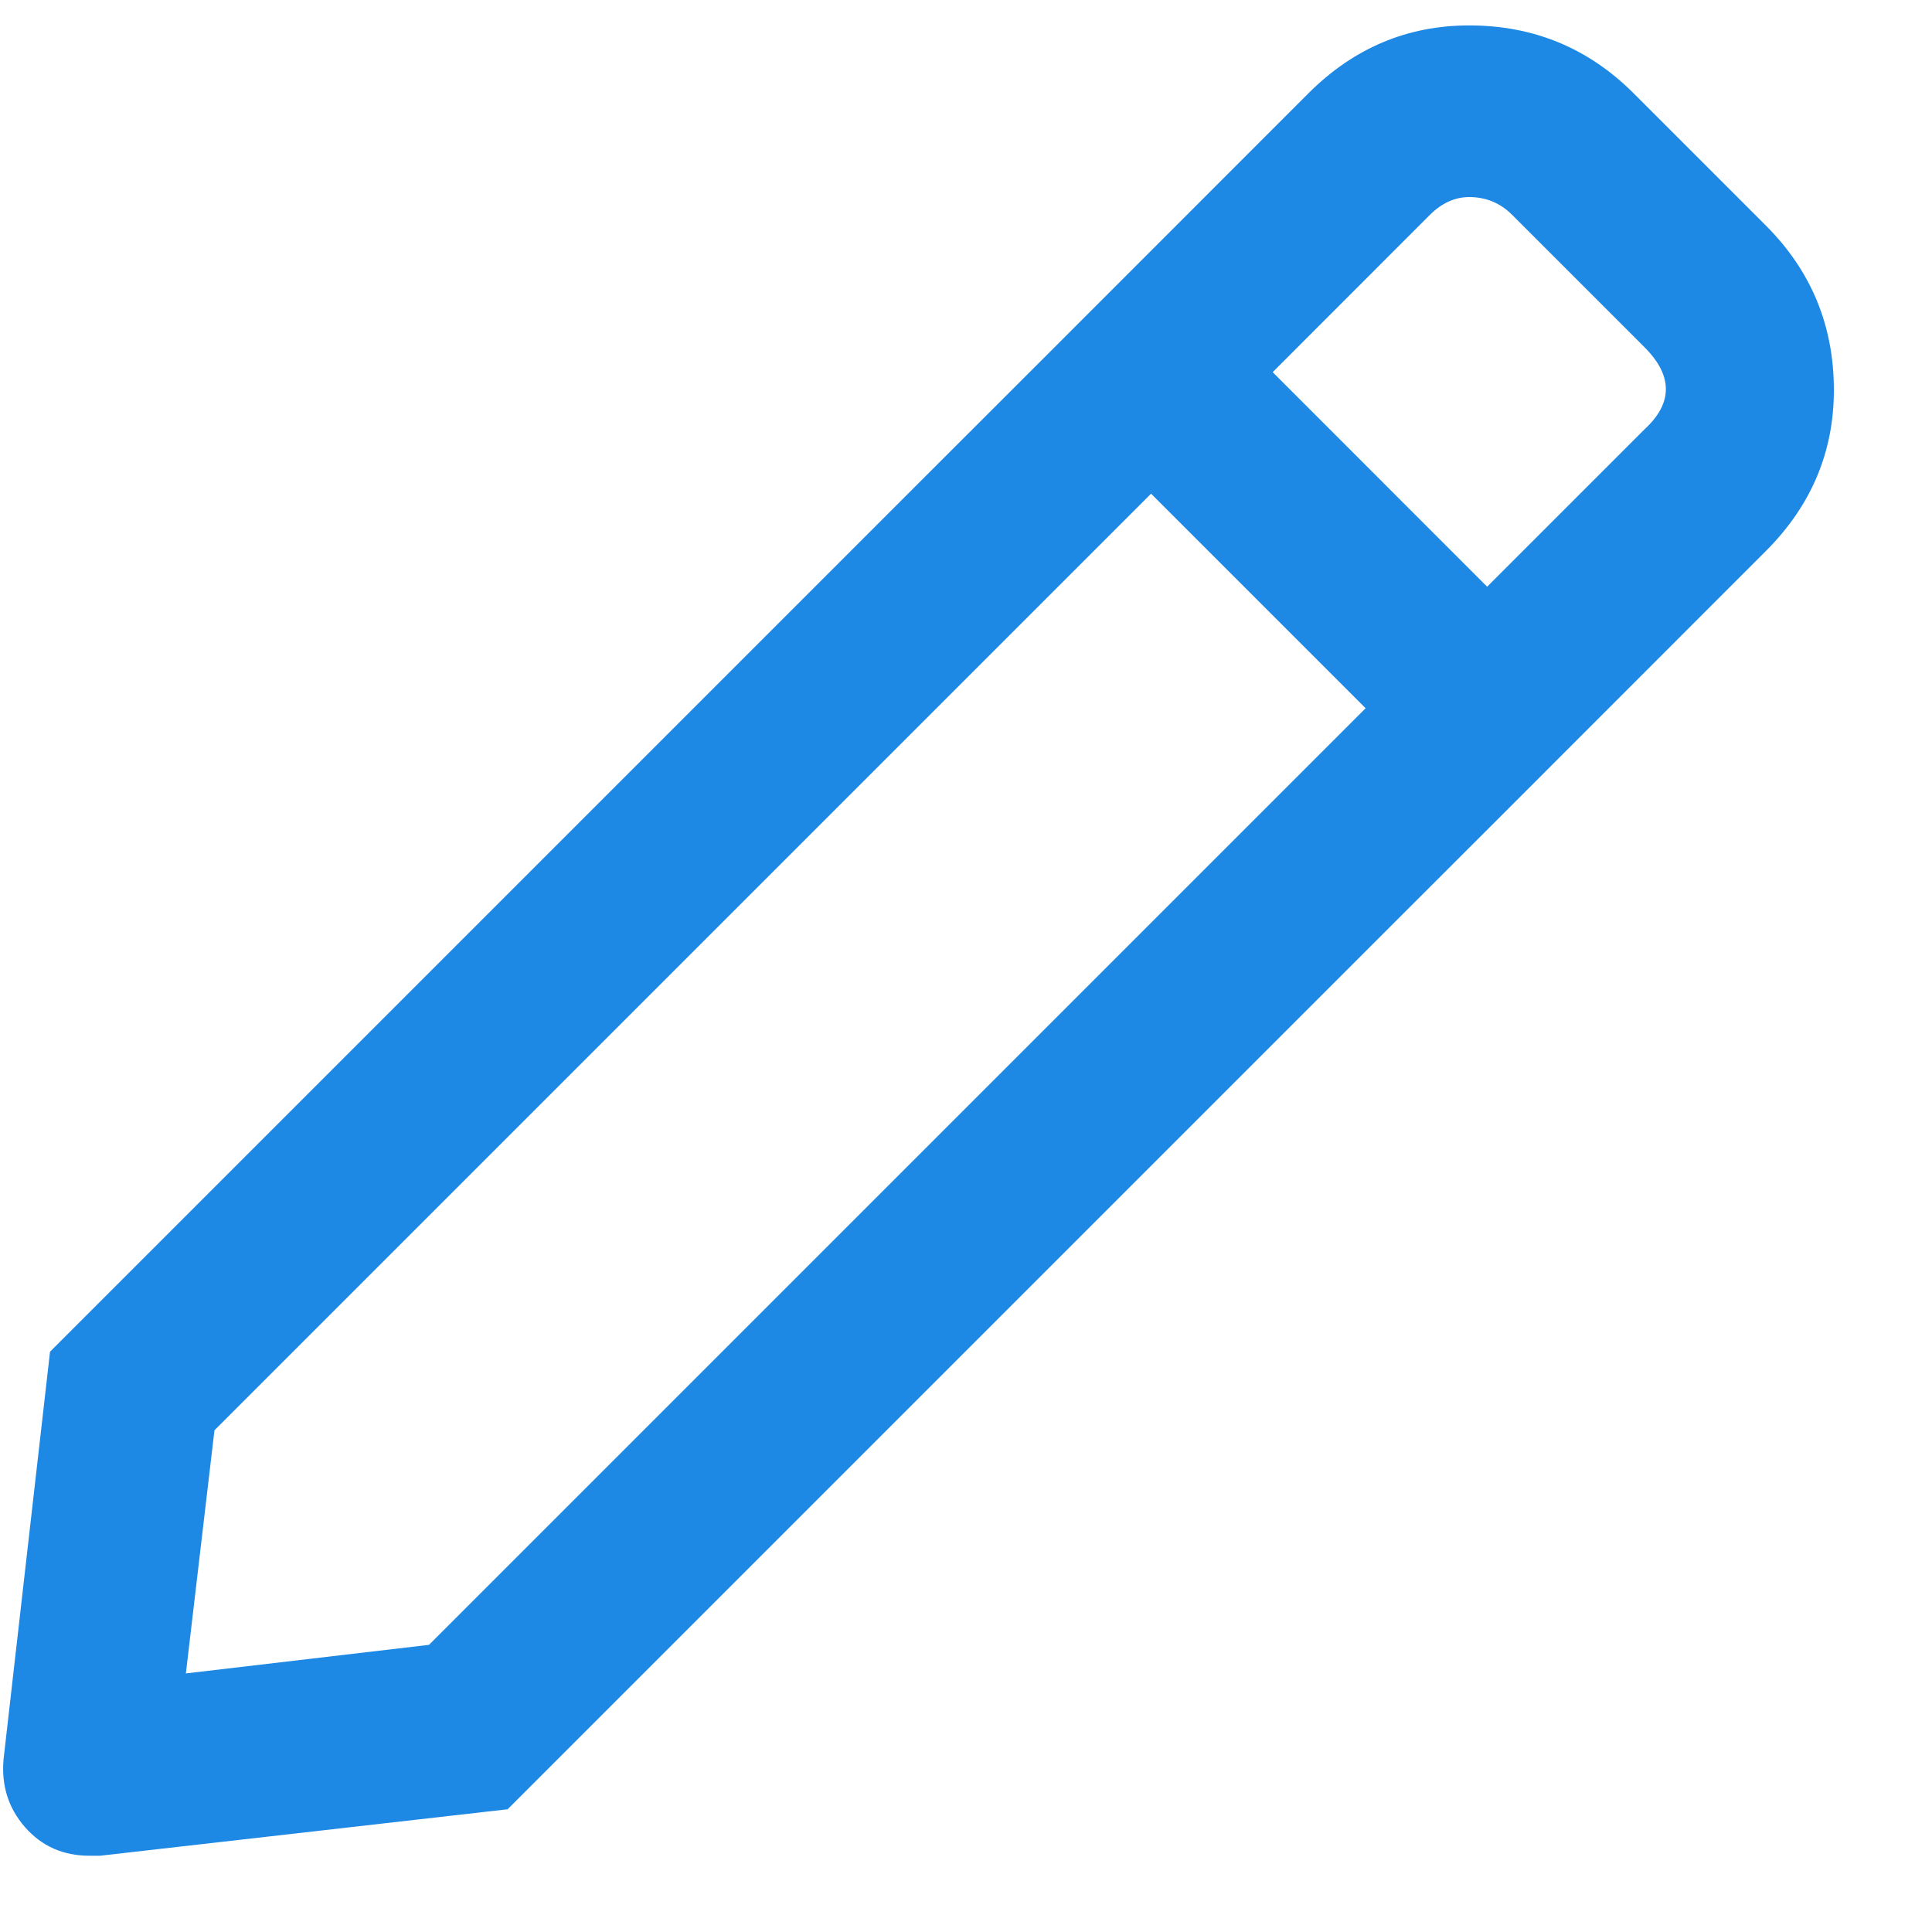 <svg width="19px" height="19px" viewBox="0 0 19 19" fill="none" xmlns="http://www.w3.org/2000/svg">
    <path d="M17.367 2.219C17.812 2.664 18.035 3.203 18.035 3.836C18.035 4.445 17.812 4.973 17.367 5.418L14.766 8.02L13.535 9.25L4.992 17.793L0.984 18.25C0.938 18.25 0.902 18.25 0.879 18.25C0.621 18.25 0.41 18.156 0.246 17.969C0.082 17.781 0.012 17.559 0.035 17.301L0.492 13.293L9.035 4.75L10.266 3.52L12.867 0.918C13.312 0.473 13.84 0.25 14.449 0.25C15.082 0.25 15.621 0.473 16.066 0.918L17.367 2.219ZM4.219 16.176L12.34 8.055L13.43 6.965L11.32 4.855L10.23 5.945L2.109 14.066L1.828 16.457L4.219 16.176ZM16.172 4.223C16.453 3.965 16.453 3.695 16.172 3.414L14.871 2.113C14.754 1.996 14.613 1.938 14.449 1.938C14.309 1.938 14.18 1.996 14.062 2.113L12.516 3.66L14.625 5.77L16.172 4.223Z" fill="#1E88E5"/>
</svg>

